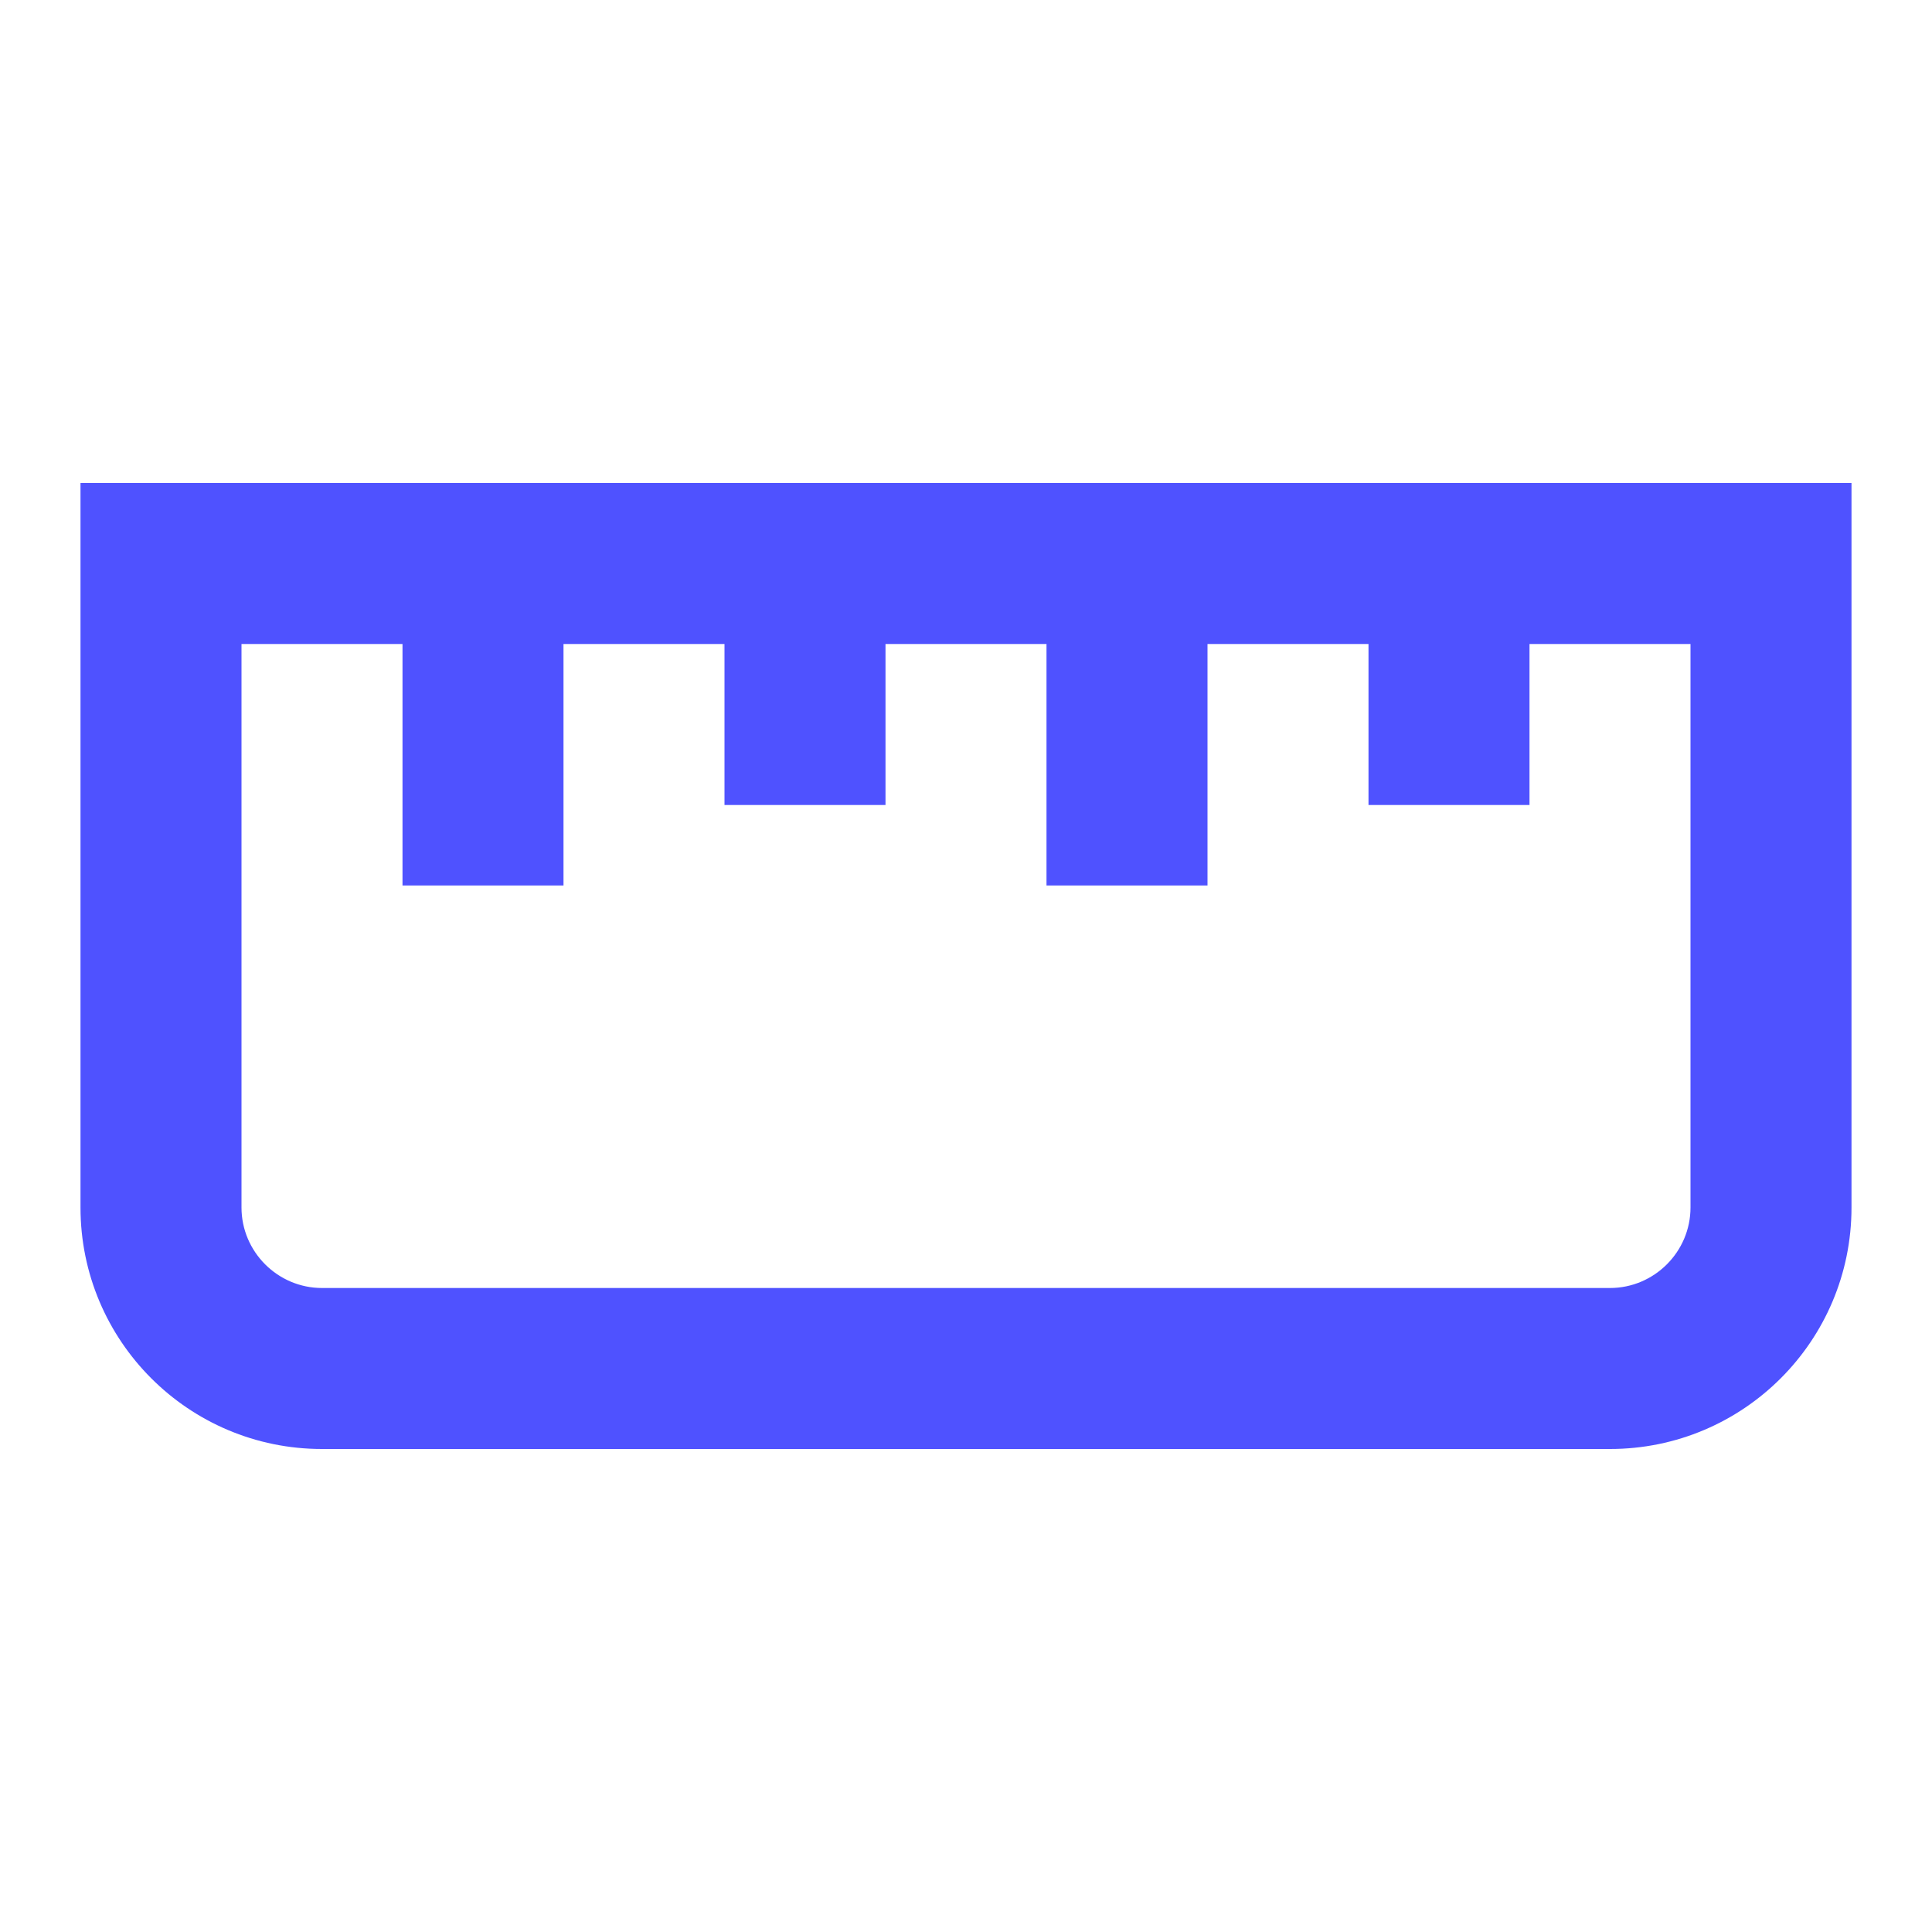 <svg width="24" height="24" viewBox="0 0 24 24" fill="none" xmlns="http://www.w3.org/2000/svg">
<path d="M23 6L1 6C1 9 1 12 1 15C1 16.657 2.343 18 4 18H20C21.657 18 23 16.657 23 15C23 12 23 9 23 6ZM20 16H4C3.45 16 3 15.55 3 15C3 12.667 3 10.333 3 8H5V11H7V8H9V10H11V8H13V11H15V8H17V10H19V8H21C21 8 21 14.22 21 15C21 15.55 20.55 16 20 16Z" fill="#4F52FF" fill-opacity="1"/>
</svg>
